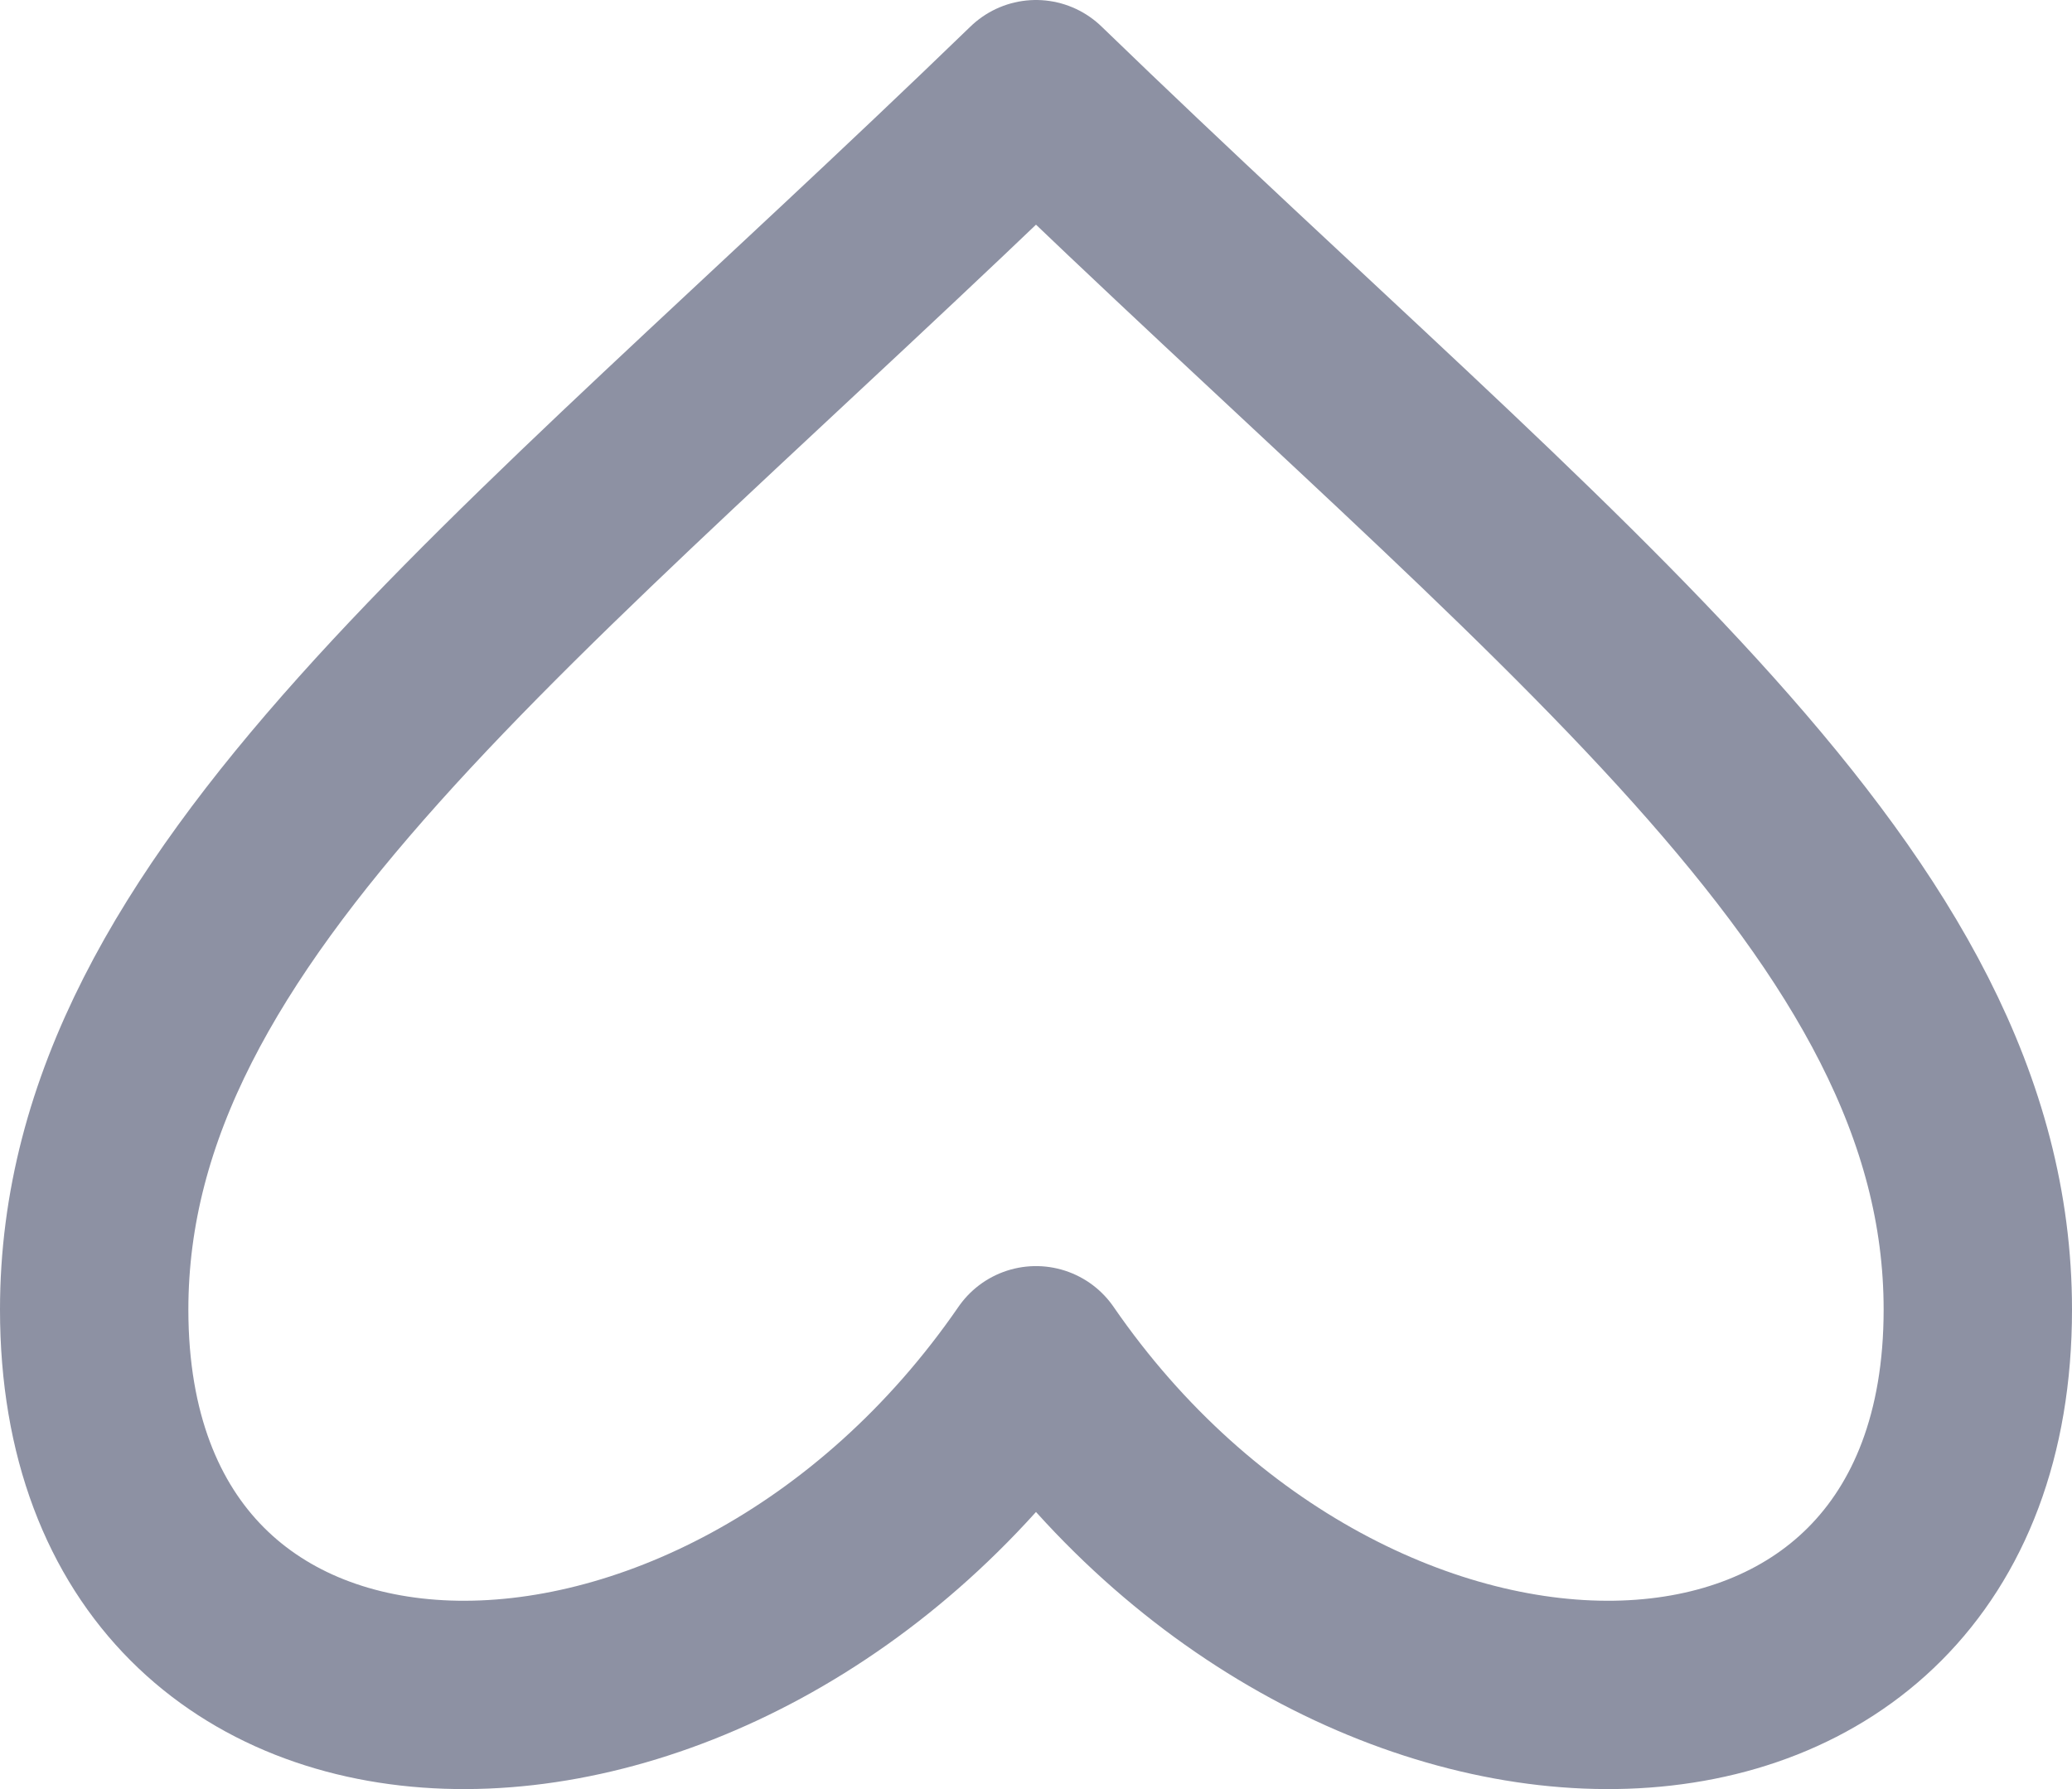 <svg width="22" height="19" viewBox="0 0 22 19" fill="none" xmlns="http://www.w3.org/2000/svg">
<path d="M11 14.446C14.333 19.287 21 19.254 21 13.908C21 9.605 16.556 6.378 11 1C5.444 6.378 1 9.605 1 13.908C1 19.254 7.667 19.287 11 14.446Z" stroke="#8D91A3" stroke-width="2" stroke-linecap="round" stroke-linejoin="round"/>
</svg>
